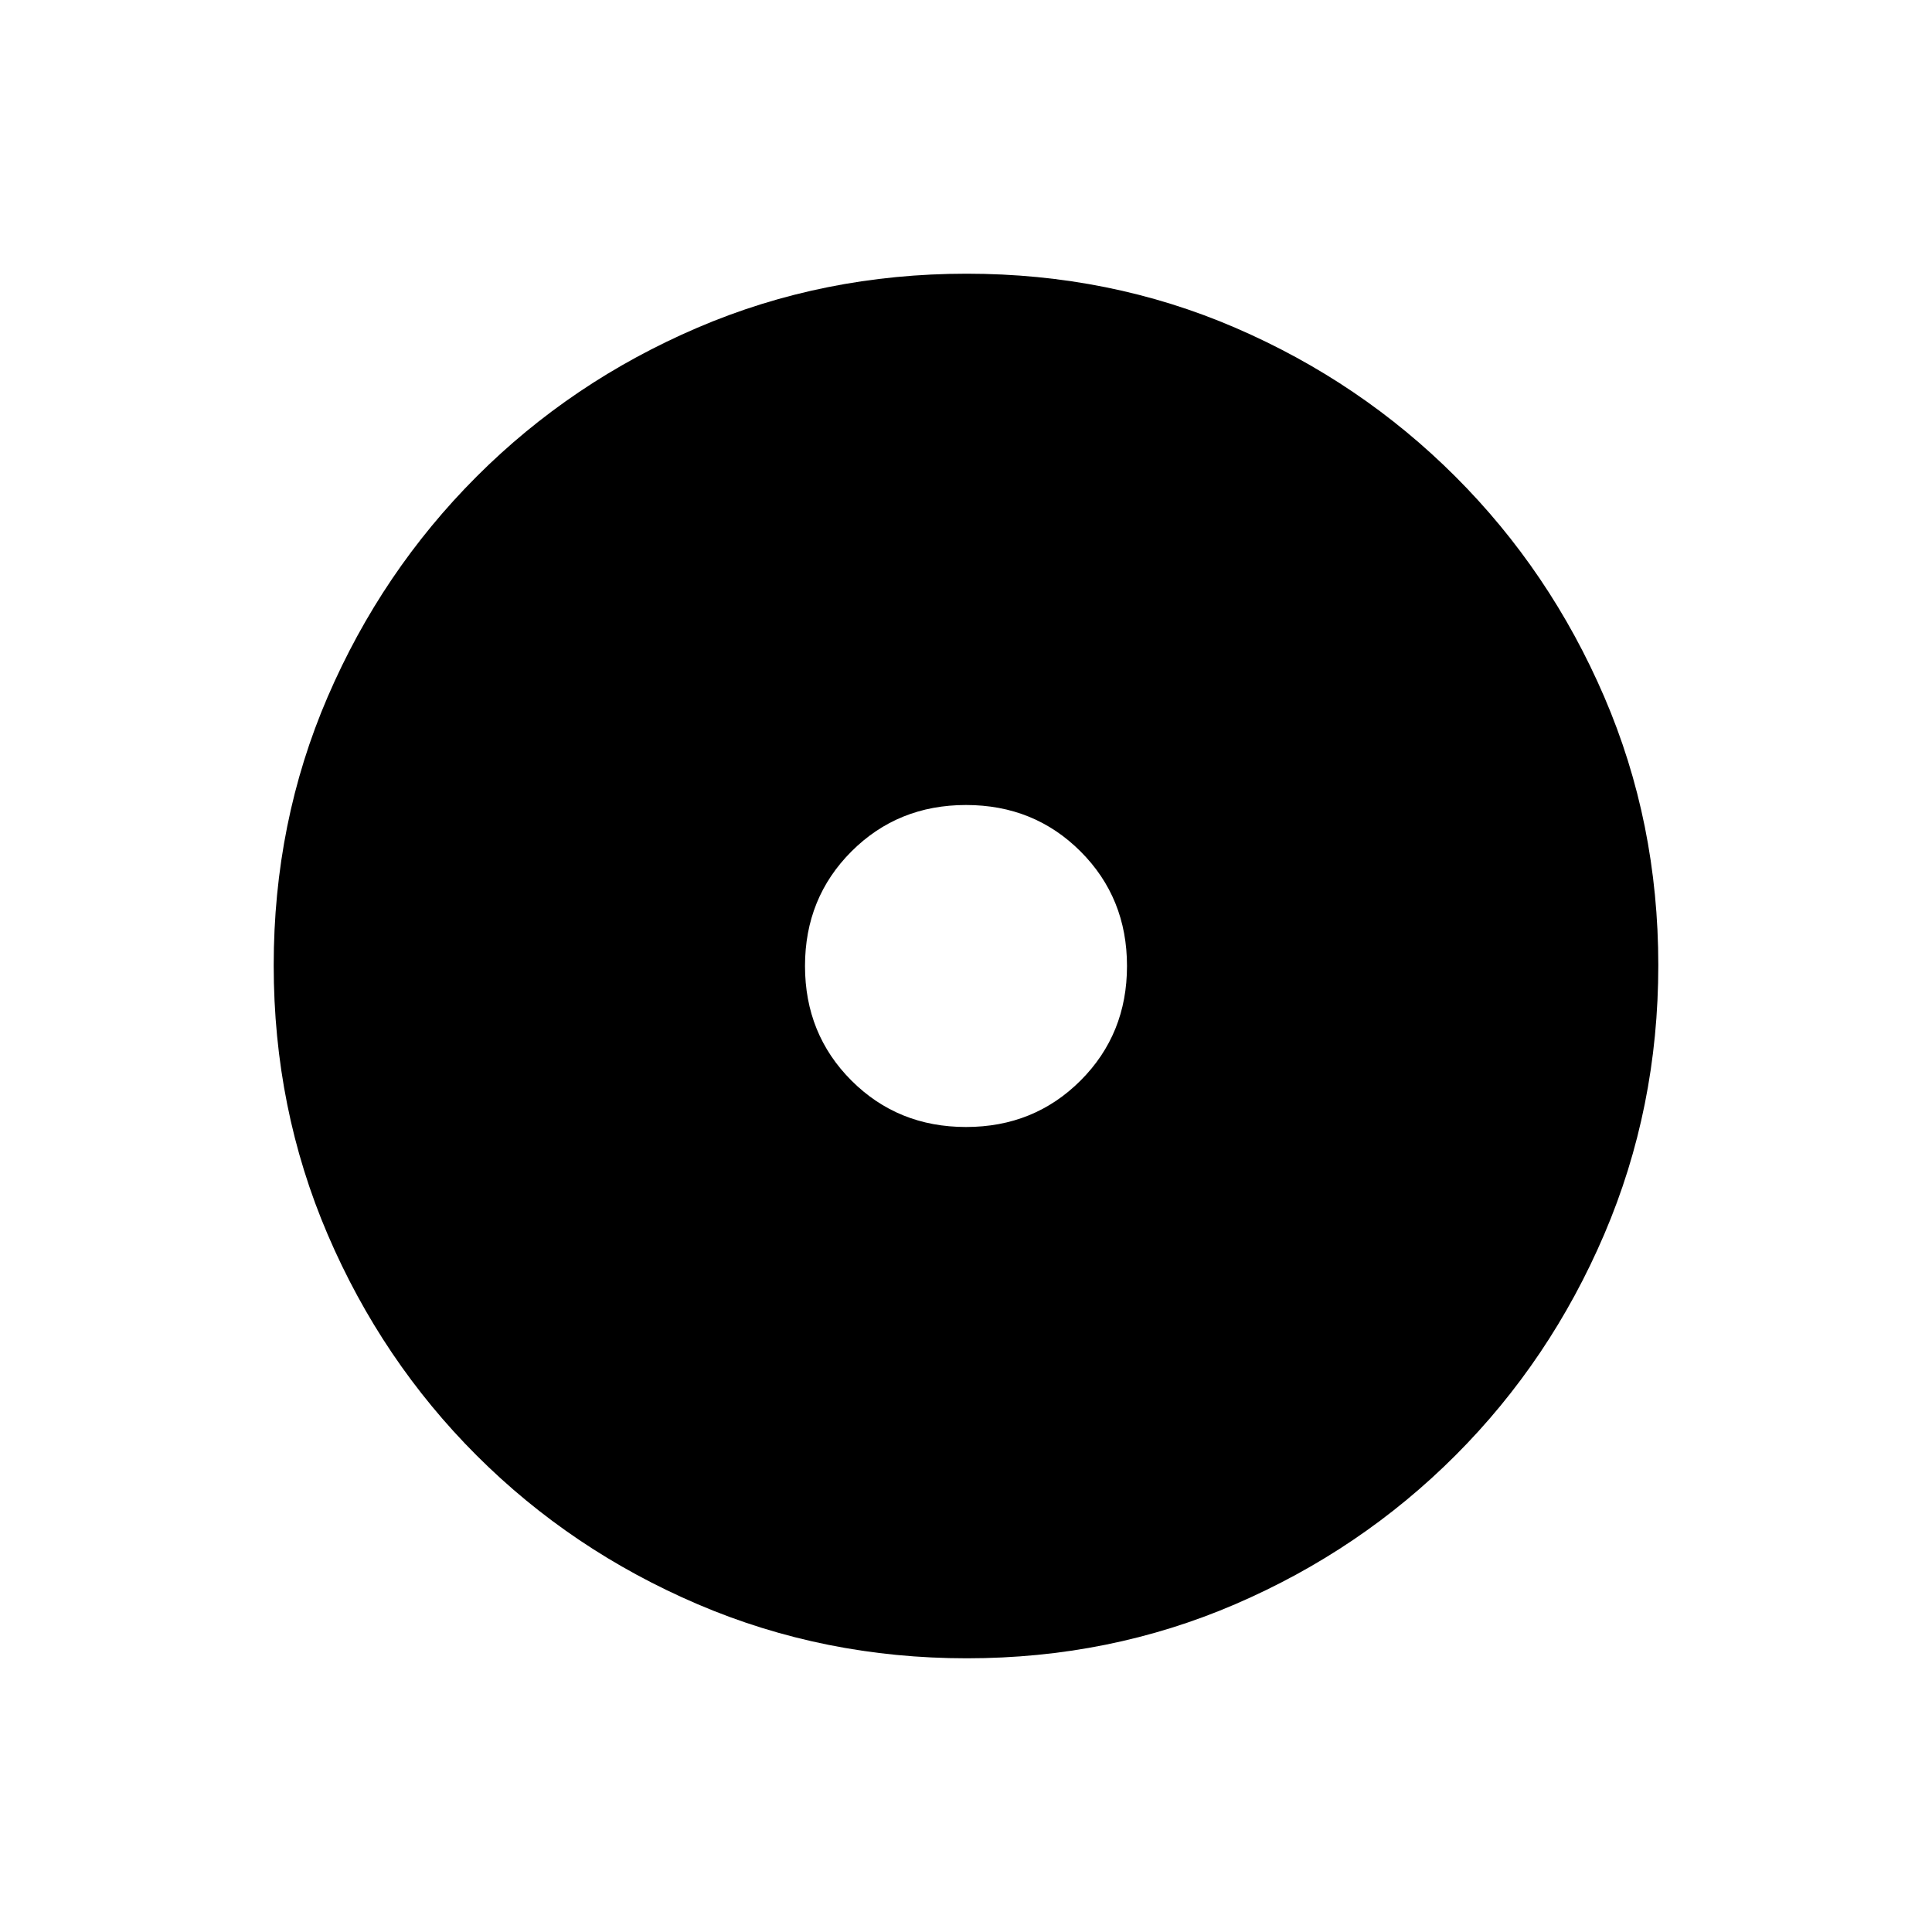 <svg xmlns="http://www.w3.org/2000/svg" height="20" viewBox="0 -960 960 960" width="20"><path d="M480-400q33.846 0 56.923-23.077Q560-446.154 560-480q0-33.846-23.077-56.923Q513.846-560 480-560q-33.846 0-56.923 23.077Q400-513.846 400-480q0 33.846 23.077 56.923Q446.154-400 480-400Zm.409 264q-70.948 0-133.685-26.839-62.737-26.84-109.865-73.922-47.127-47.082-73.993-109.716Q136-409.111 136-480.325q0-71.214 26.839-133.451 26.84-62.237 73.922-109.365 47.082-47.127 109.716-73.993Q409.111-824 480.325-824q71.214 0 133.451 26.839 62.237 26.84 109.365 73.922 47.127 47.082 73.993 109.482Q824-551.357 824-480.409q0 70.948-26.839 133.685-26.84 62.737-73.922 109.865-47.082 47.127-109.482 73.993Q551.357-136 480.409-136Z"/></svg>